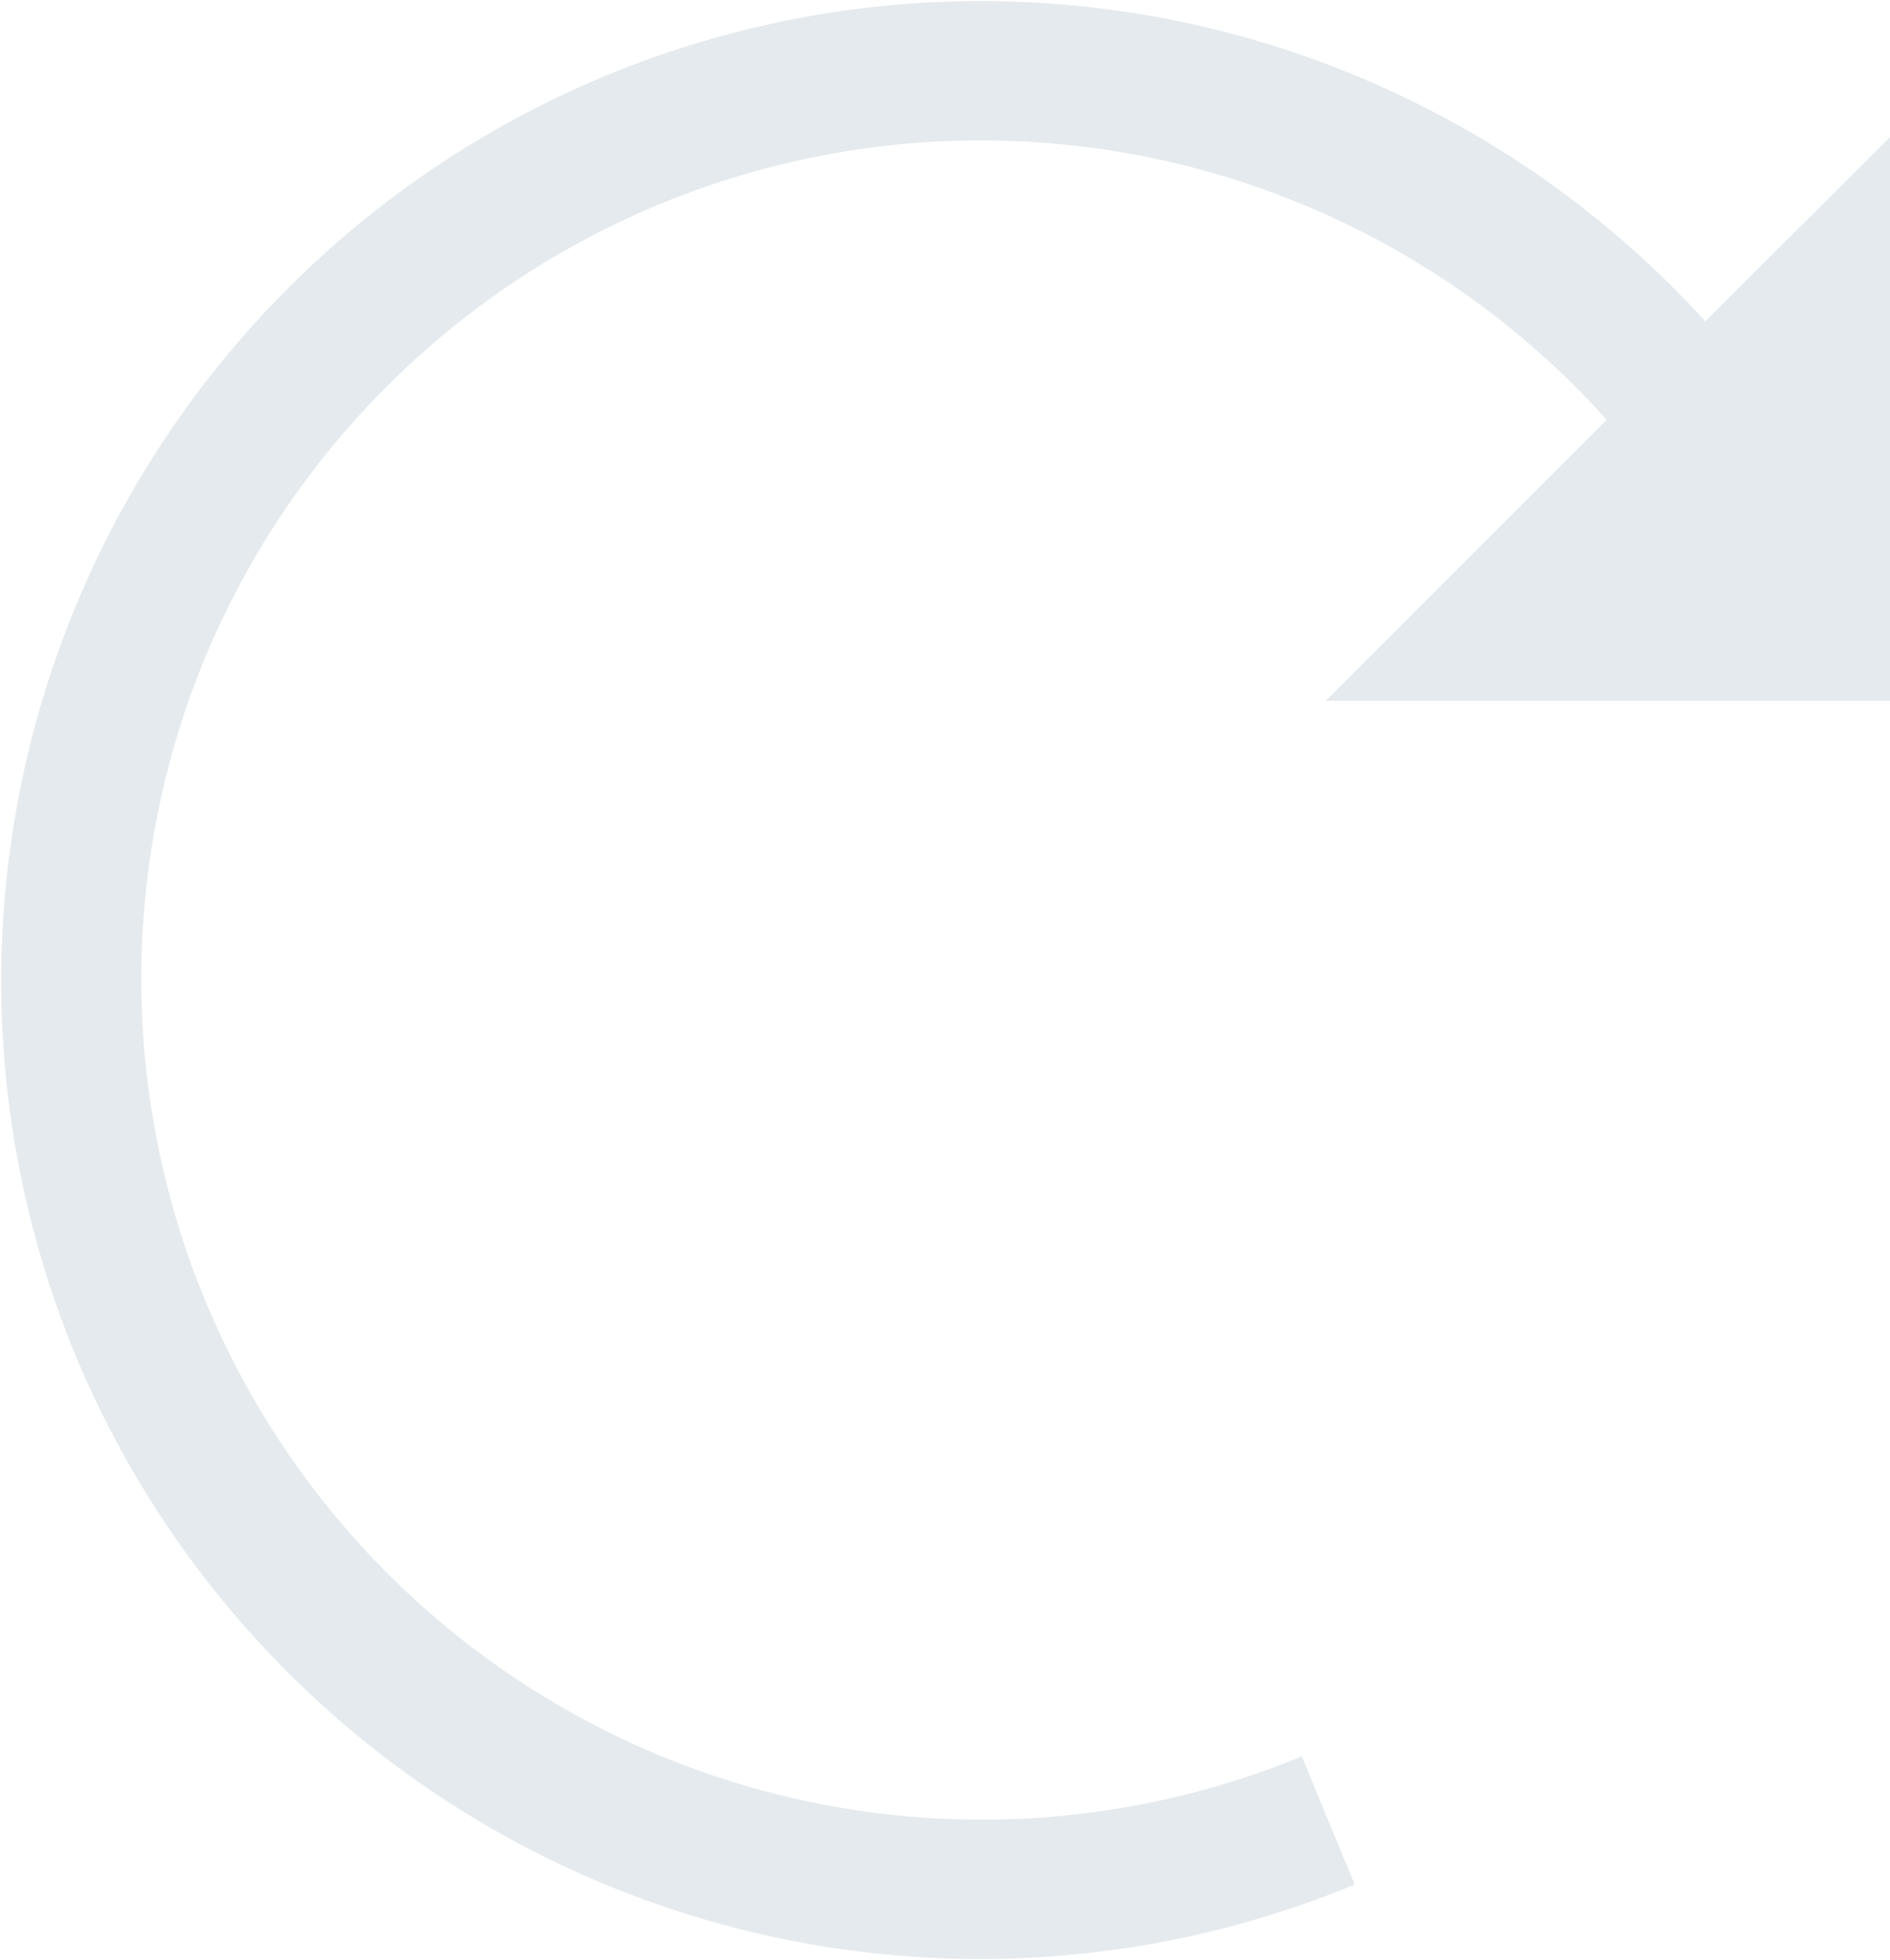 <svg xmlns="http://www.w3.org/2000/svg" viewBox="0 0 48.23 50"><defs><style>.cls-1{fill:#e4eaee;}</style></defs><title>Asset 15</title><g id="Layer_2" data-name="Layer 2"><g id="Layer_1-2" data-name="Layer 1"><path class="cls-1" d="M43.52,8.2A25,25,0,0,0,1.92,34.56,25,25,0,0,0,34.57,48.08l-1.35-3.27a21.45,21.45,0,0,1-28-28A21.45,21.45,0,0,1,41,10.71l-7.17,7.17H48.23V3.5L43.52,8.2Z"/></g></g></svg>